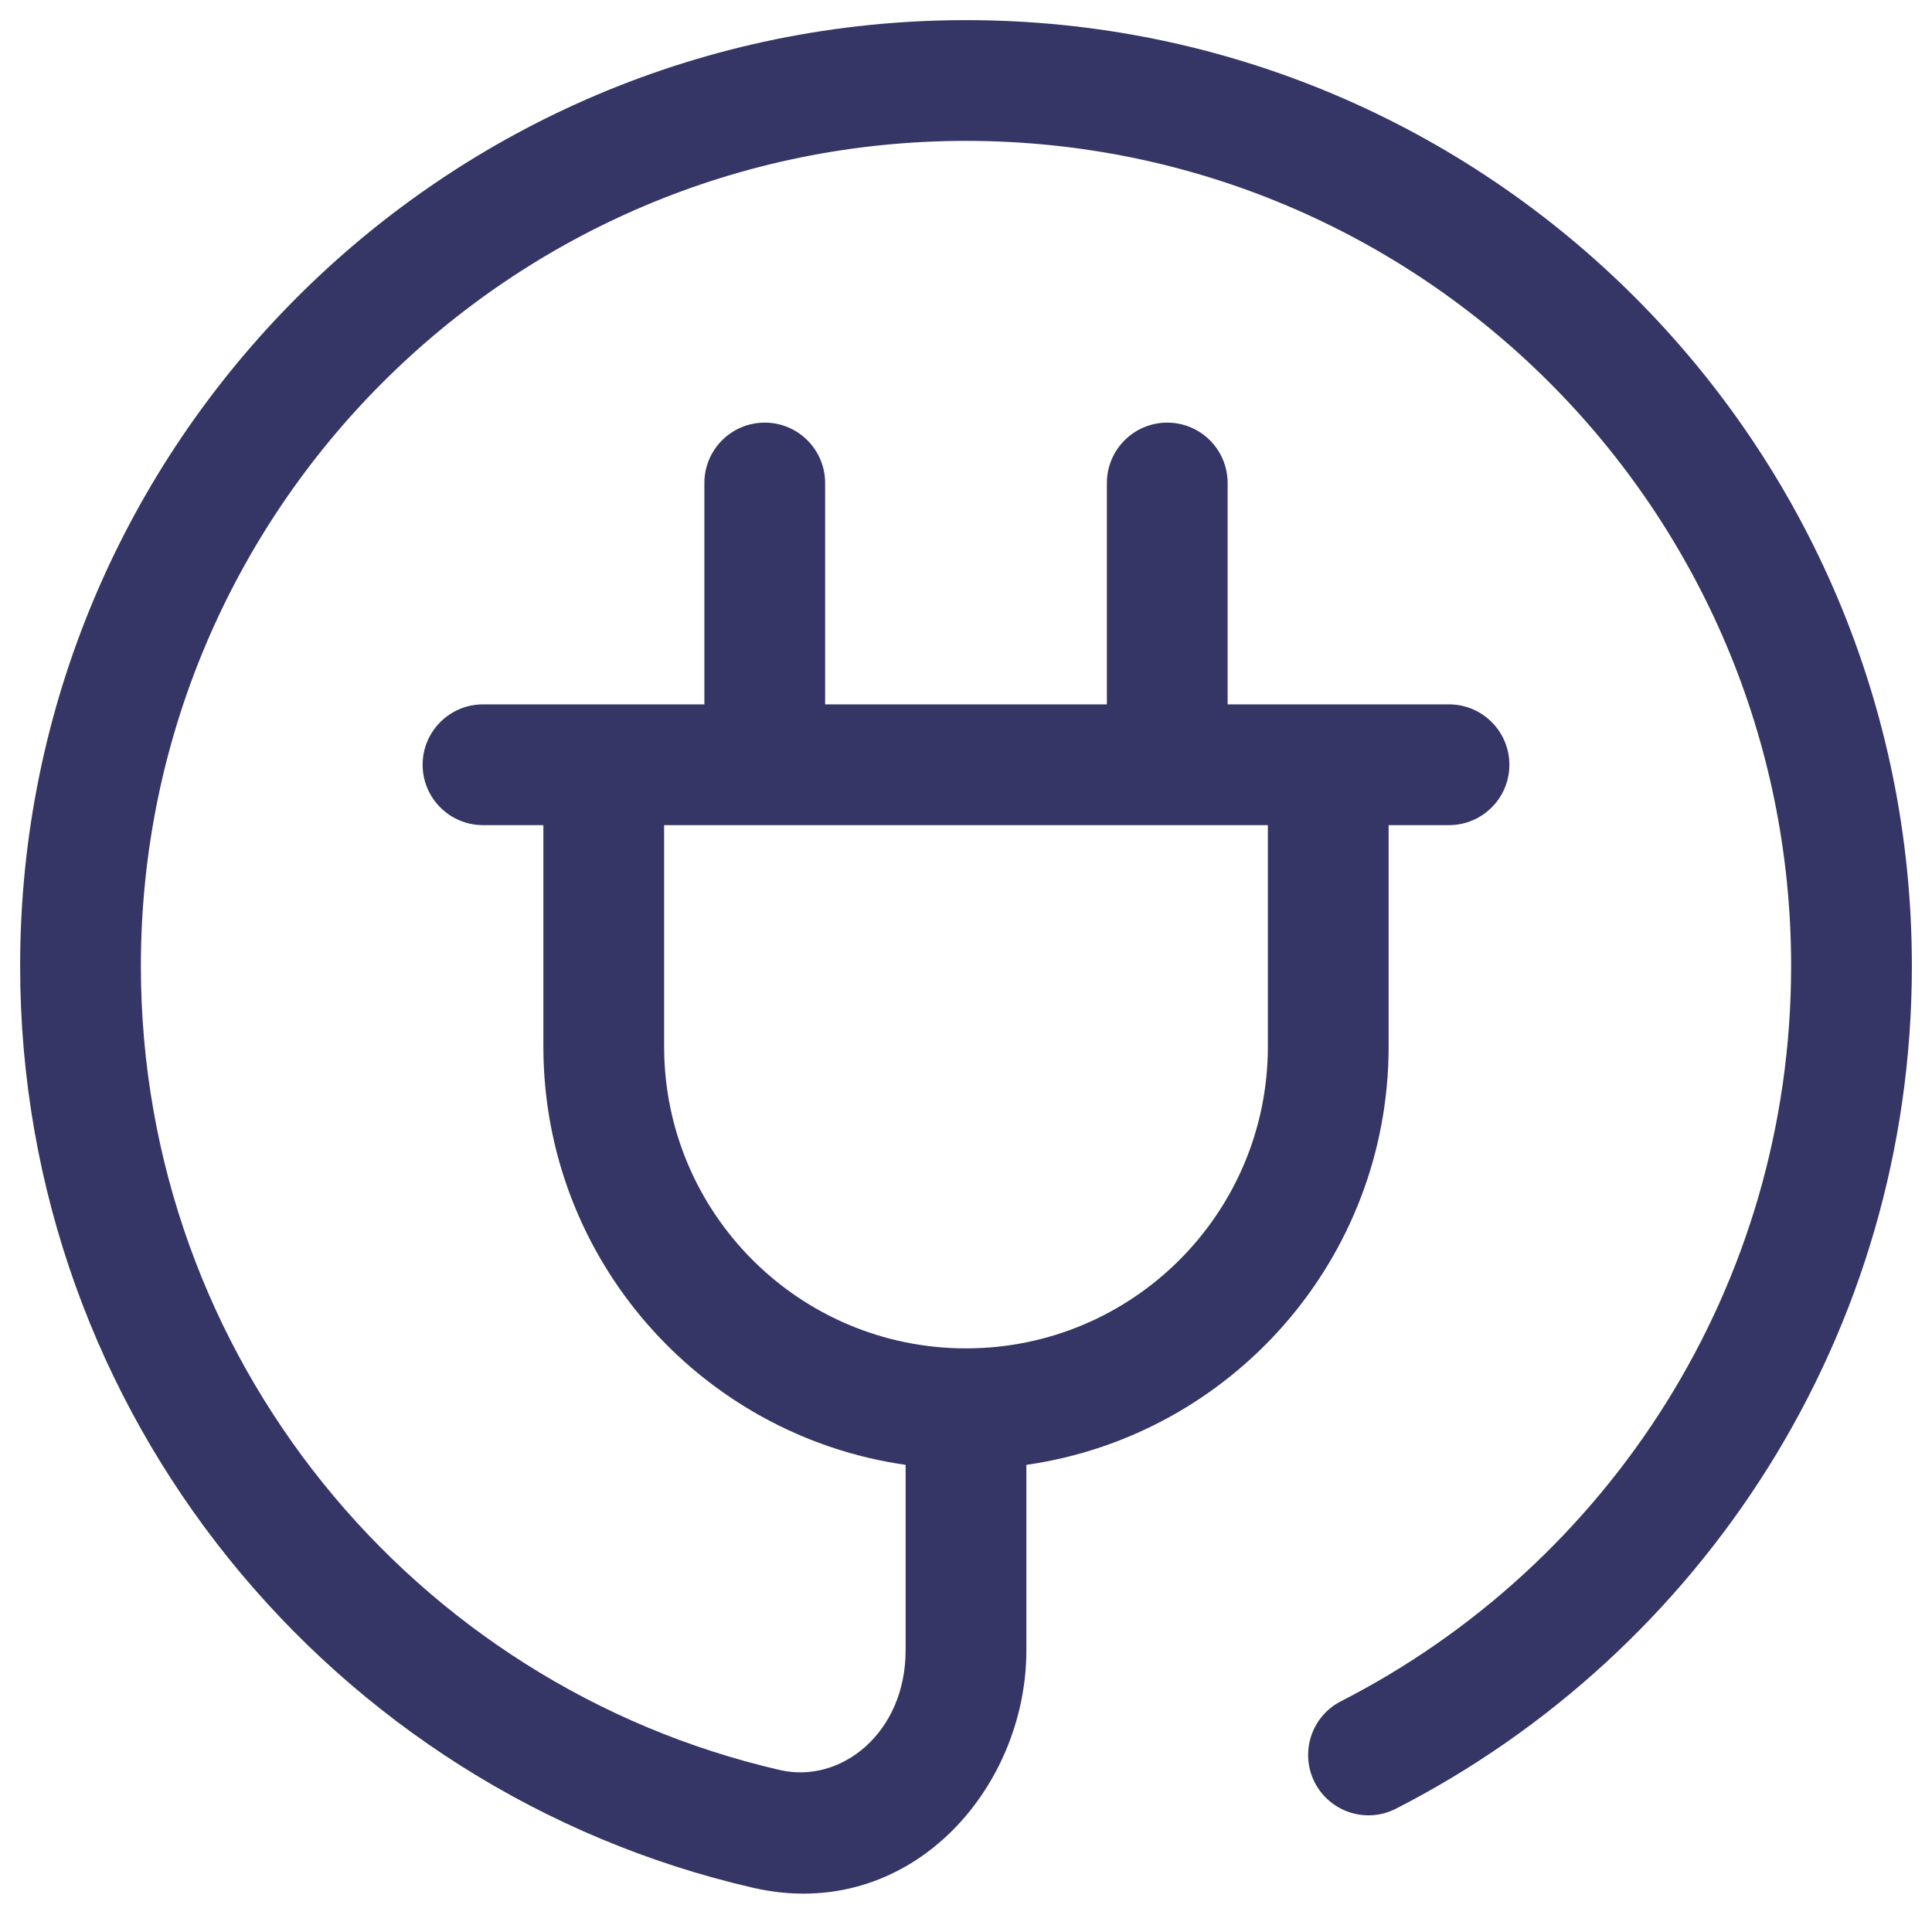 <svg width="24" height="24" viewBox="0 0 24 24" fill="none" xmlns="http://www.w3.org/2000/svg">
<g clip-path="url(#clip0_9001_286109)">
<path fill-rule="evenodd" clip-rule="evenodd" d="M12 1.75C6.339 1.75 1.75 6.339 1.75 12C1.75 16.865 5.141 20.941 9.689 21.988C10.446 22.163 11.25 21.528 11.25 20.5V18.197C8.706 17.833 6.75 15.645 6.75 13V10.25H6C5.586 10.25 5.25 9.914 5.25 9.5C5.25 9.086 5.586 8.75 6 8.75L8.75 8.75V6C8.75 5.586 9.086 5.25 9.5 5.25C9.914 5.25 10.25 5.586 10.25 6V8.75H13.75V6C13.75 5.586 14.086 5.25 14.5 5.25C14.914 5.25 15.25 5.586 15.25 6V8.75L18 8.75C18.414 8.75 18.75 9.086 18.75 9.5C18.75 9.914 18.414 10.25 18 10.25H17.25V13C17.25 15.645 15.294 17.833 12.75 18.197V20.5C12.75 22.234 11.286 23.896 9.352 23.45C4.138 22.249 0.25 17.579 0.25 12C0.25 5.511 5.511 0.25 12 0.25C18.489 0.25 23.75 5.511 23.75 12C23.75 16.567 21.144 20.524 17.341 22.468C16.973 22.657 16.521 22.511 16.332 22.142C16.144 21.773 16.29 21.321 16.659 21.133C19.979 19.435 22.25 15.982 22.25 12C22.25 6.339 17.661 1.75 12 1.75ZM8.25 10.25V13C8.25 15.071 9.929 16.75 12 16.75C14.071 16.75 15.75 15.071 15.75 13V10.25H8.25Z" fill="#353566"/>
</g>
<defs>
<clipPath id="clip0_9001_286109">
<rect width="24" height="24" fill="white"/>
</clipPath>
</defs>
</svg>
